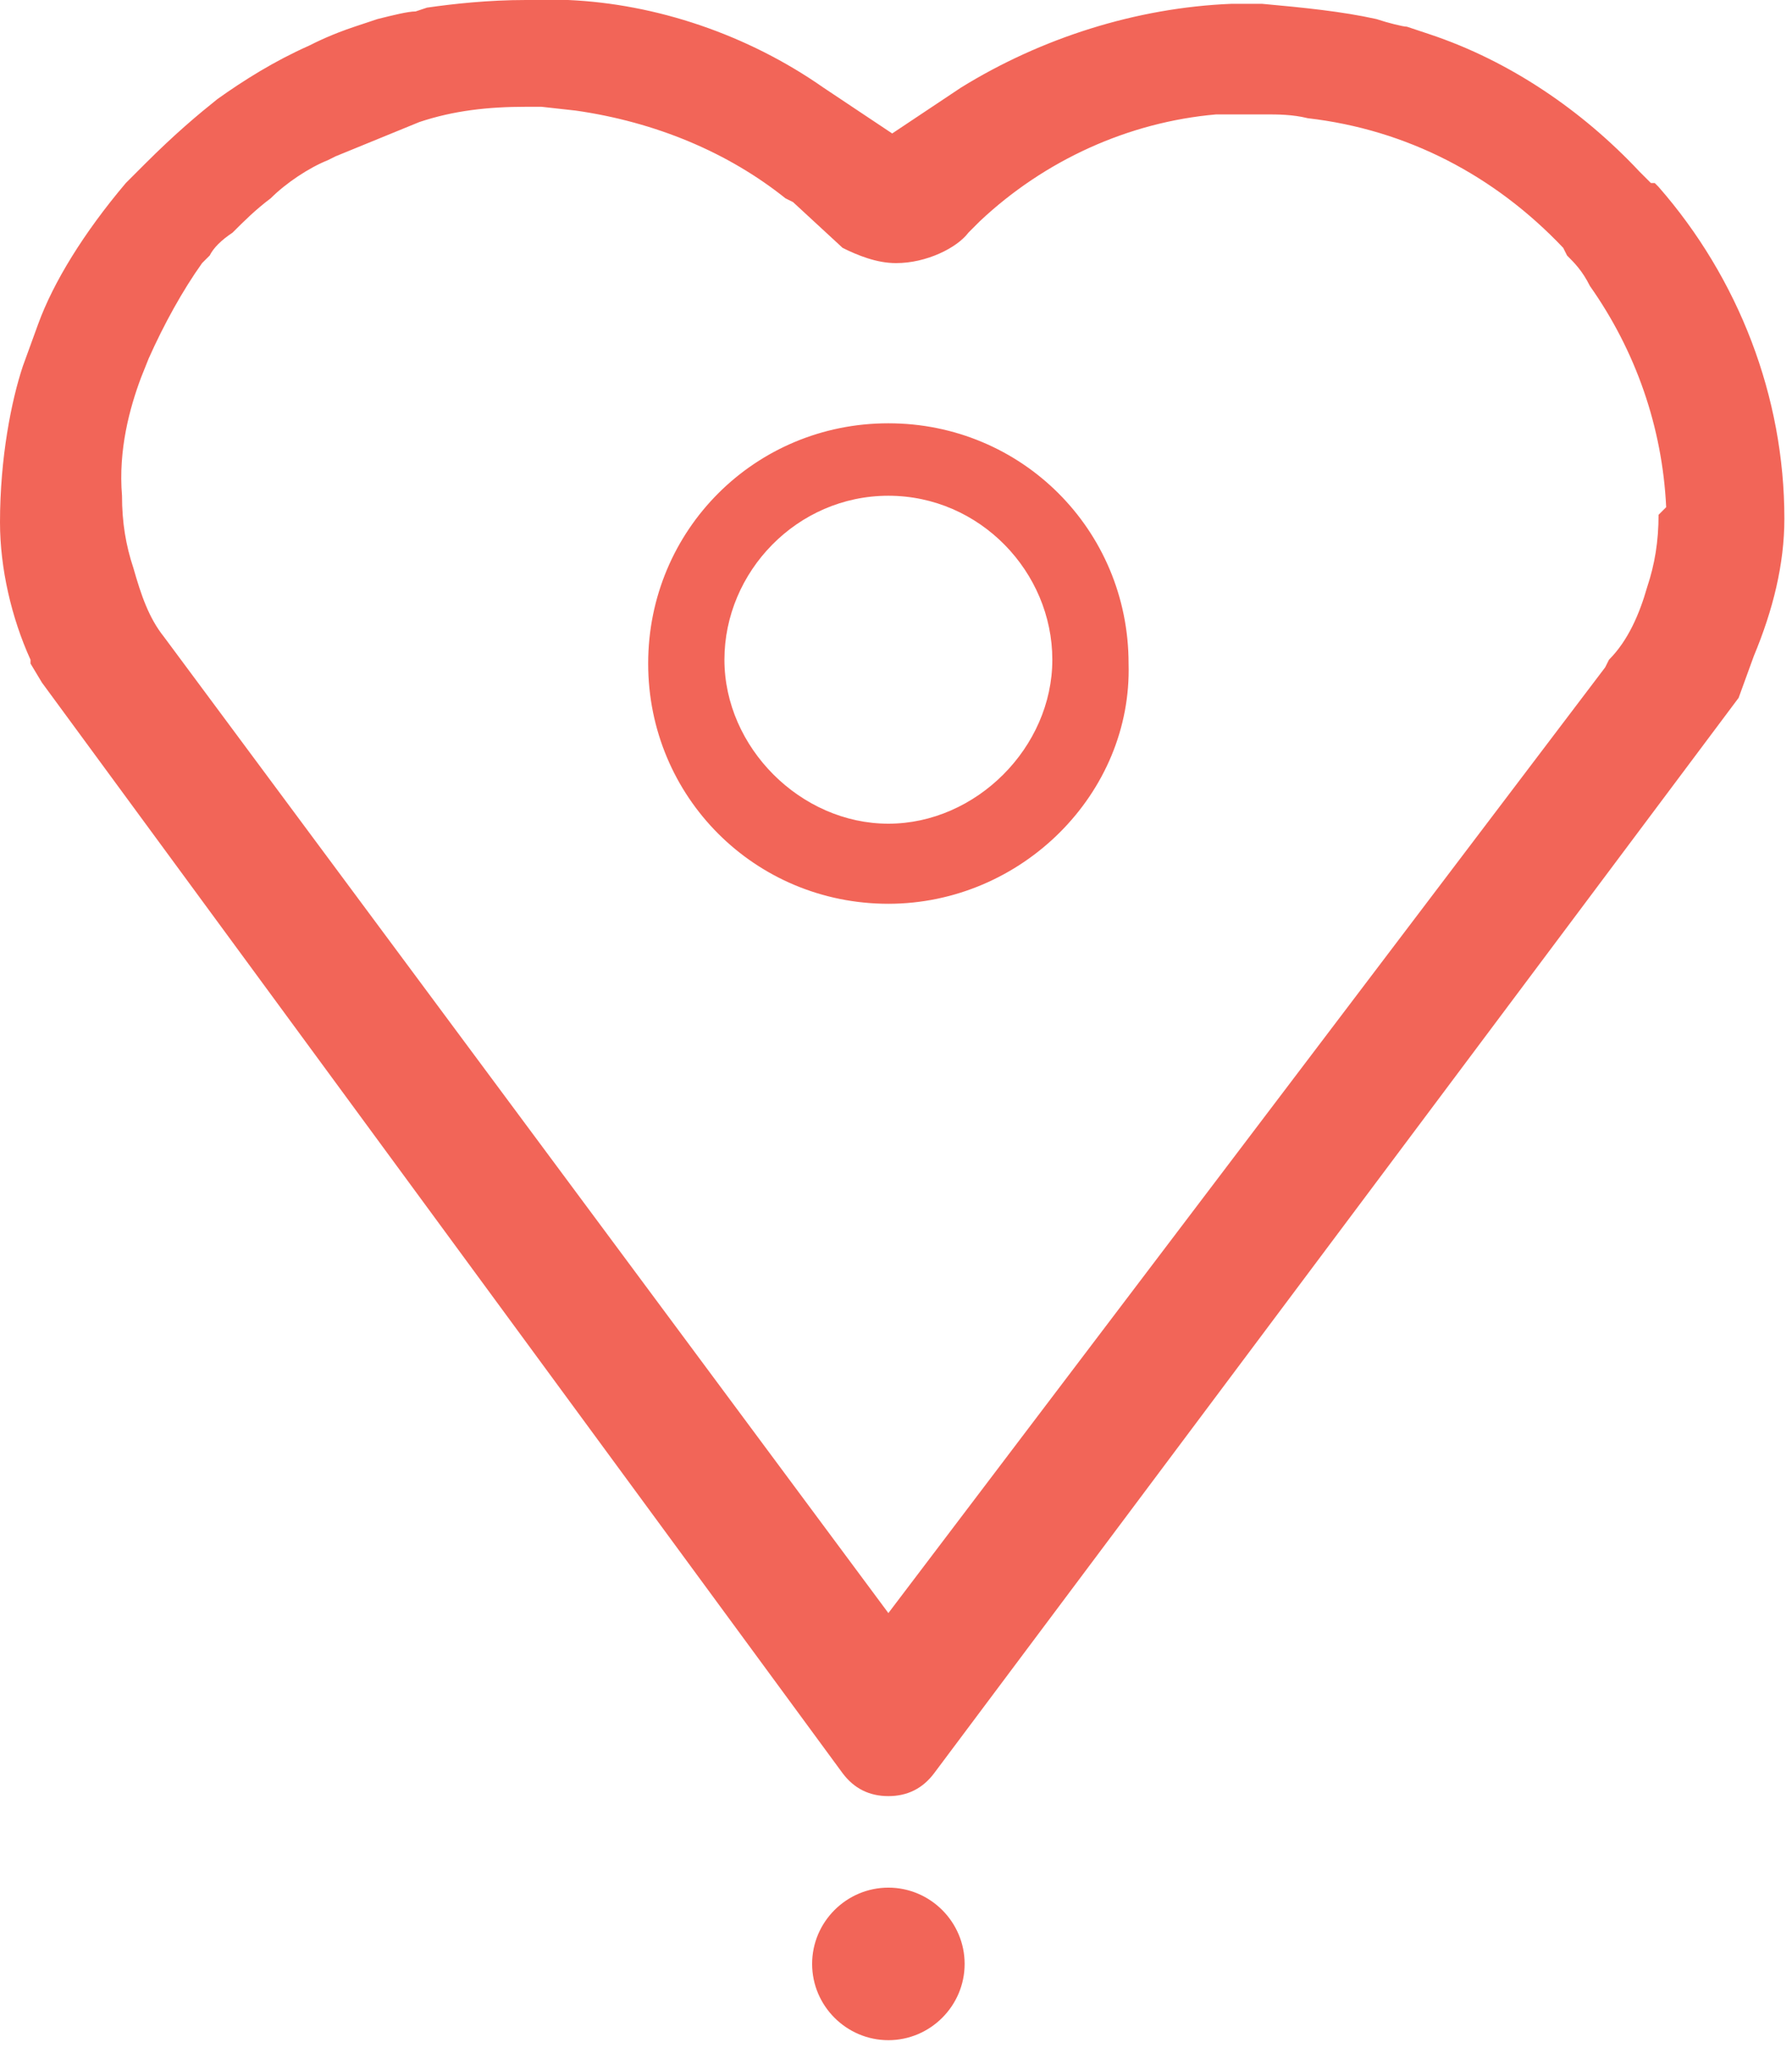<?xml version="1.0" encoding="UTF-8"?>
<svg width="47px" height="54px" viewBox="0 0 47 54" version="1.1" xmlns="http://www.w3.org/2000/svg" xmlns:xlink="http://www.w3.org/1999/xlink">
    <!-- Generator: Sketch 44.1 (41455) - http://www.bohemiancoding.com/sketch -->
    <title>Shape</title>
    <desc>Created with Sketch.</desc>
    <defs></defs>
    <g id="Page-1" stroke="none" stroke-width="1" fill="none" fill-rule="evenodd">
        <g id="Desktop-HD-Copy" transform="translate(-884, -1890)" fill="#F26558">
            <path d="M927.5,1903.5 C927.5,1904.2 927.4,1904.8 927.2,1905.4 C927,1906.1 926.7,1906.8 926.2,1907.3 L926.2,1907.3 L926.1,1907.5 L907.3,1932.3 L888.3,1906.7 C887.9,1906.2 887.7,1905.6 887.5,1904.9 C887.3,1904.3 887.2,1903.7 887.2,1903 C887.1,1901.8 887.4,1900.7 887.7,1899.9 L887.9,1899.4 C888.3,1898.5 888.8,1897.6 889.3,1896.9 L889.5,1896.7 C889.6,1896.5 889.8,1896.3 890.1,1896.1 C890.4,1895.8 890.7,1895.5 891.1,1895.2 C891.5,1894.8 892.1,1894.4 892.6,1894.2 L892.8,1894.1 L895,1893.2 C895.9,1892.9 896.8,1892.8 897.8,1892.8 L898.2,1892.8 L899.1,1892.9 C901.2,1893.2 903.1,1894 904.6,1895.2 L904.8,1895.3 L906.1,1896.5 C906.5,1896.7 907,1896.9 907.5,1896.9 C908.3,1896.9 909.1,1896.5 909.4,1896.1 L909.7,1895.8 C911.4,1894.2 913.6,1893.2 915.9,1893 L916.2,1893 L916.4,1893 L917.2,1893 C917.5,1893 917.9,1893 918.3,1893.1 C920.9,1893.4 923.2,1894.6 925,1896.5 L925.1,1896.7 C925.3,1896.9 925.5,1897.1 925.7,1897.5 C926.9,1899.2 927.6,1901.2 927.7,1903.3 L927.5,1903.5 L927.5,1903.5 Z M930,1907.2 C930.5,1906 930.8,1904.8 930.8,1903.6 C930.8,1900.4 929.6,1897.3 927.5,1894.9 L927.4,1894.8 L927.4,1894.8 L927.3,1894.8 L927,1894.5 C925.5,1892.9 923.6,1891.6 921.5,1890.9 L921.2,1890.8 L920.9,1890.7 C920.8,1890.7 920.4,1890.6 920.1,1890.5 C919.2,1890.3 918.2,1890.2 917.1,1890.1 L916.3,1890.1 C913.8,1890.2 911.3,1891 909.2,1892.3 L907.4,1893.5 L905.6,1892.3 C903.6,1890.9 901.2,1890.1 898.9,1890 L898.8,1890 L898.1,1890 L897.8,1890 C896.8,1890 895.9,1890.1 895.2,1890.2 L894.9,1890.3 C894.7,1890.3 894.3,1890.4 893.9,1890.5 L893.3,1890.7 C892.7,1890.9 892.3,1891.1 892.1,1891.2 C891.2,1891.6 890.4,1892.1 889.7,1892.6 C889.2,1893 888.6,1893.5 887.8,1894.3 L887.6,1894.5 C887.5,1894.6 887.4,1894.7 887.3,1894.8 C886.2,1896.1 885.4,1897.4 885,1898.5 L884.6,1899.6 C884.3,1900.5 884,1902 884,1903.7 C884,1904.9 884.3,1906.2 884.8,1907.3 L884.8,1907.4 L885.1,1907.9 L906.1,1936.5 C906.4,1936.9 906.8,1937.1 907.3,1937.1 L907.3,1937.1 C907.8,1937.1 908.2,1936.9 908.5,1936.5 L929.6,1908.3 L930,1907.2 L930,1907.2 Z M907.3,1913.7 C903.8,1913.7 901,1910.9 901,1907.4 C901,1903.9 903.8,1901.1 907.3,1901.1 C910.8,1901.1 913.6,1903.9 913.6,1907.4 C913.7,1910.8 910.8,1913.7 907.3,1913.7 L907.3,1913.7 Z M907.3,1903 C904.9,1903 903,1905 903,1907.3 C903,1909.6 905,1911.6 907.3,1911.6 C909.6,1911.6 911.6,1909.6 911.6,1907.3 C911.6,1905 909.7,1903 907.3,1903 L907.3,1903 Z M907.3,1939.5 C906.2,1939.5 905.3,1940.4 905.3,1941.5 C905.3,1942.6 906.2,1943.5 907.3,1943.5 C908.4,1943.5 909.3,1942.6 909.3,1941.5 C909.3,1940.4 908.4,1939.5 907.3,1939.5 L907.3,1939.5 Z" id="Shape"></path>
        </g>
    </g>
</svg>